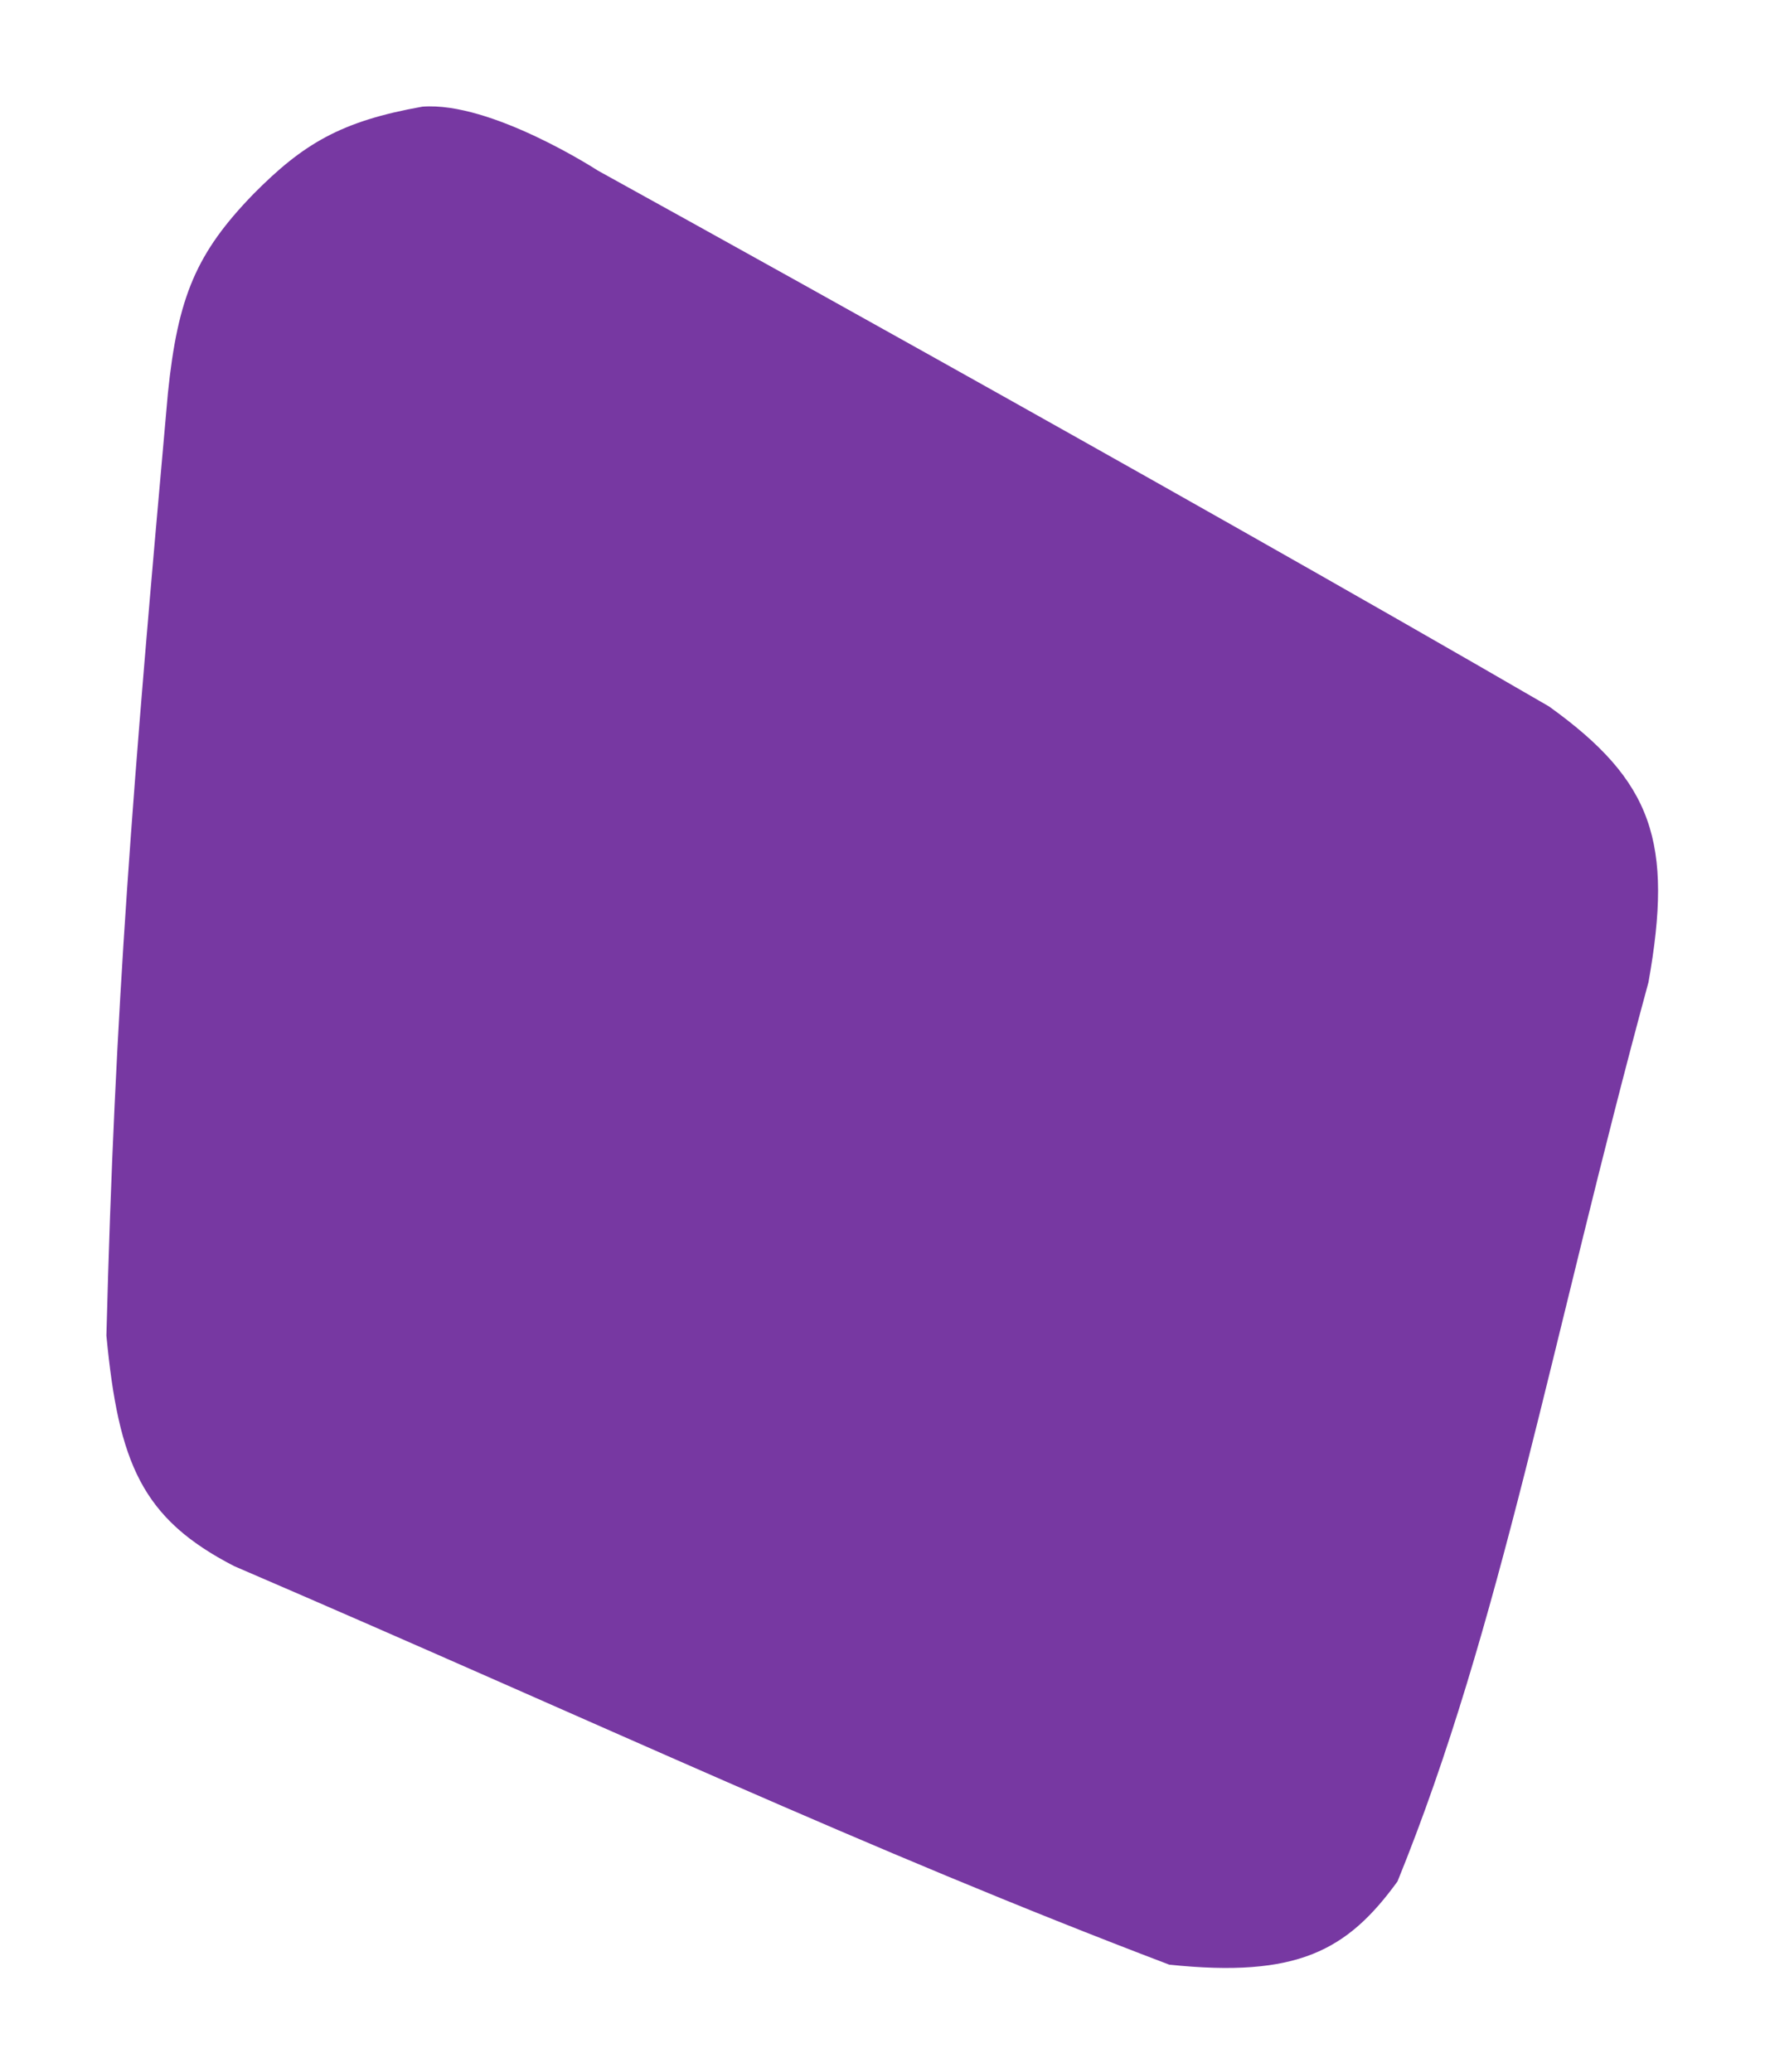 <svg width="345" height="405" viewBox="0 0 345 405" fill="none" xmlns="http://www.w3.org/2000/svg">
<g filter="url(#filter0_d_2_15)">
<path d="M32.82 76.85C25.88 154.437 22.46 196.752 20.797 261.071C23.183 286.056 27.724 296.852 45.777 306.145C118.414 337.395 169.093 361.451 228.548 384.048C253.602 386.669 263.346 381.31 273.168 367.773C293.365 318.162 303.155 262.253 322.225 191.999C327.102 164.586 323.087 152.679 302.783 138.093C227.166 94.214 116.874 33.352 116.874 33.352C116.874 33.352 96.04 19.8 82.562 20.851C66.593 23.685 59.229 28.153 49.573 37.891C38.397 49.409 34.758 57.951 32.82 76.85Z" fill="#7738A2"/>
</g>
<defs>
<filter id="filter0_d_2_15" x="0.796" y="0.793" width="343.304" height="403.9" filterUnits="userSpaceOnUse" color-interpolation-filters="sRGB">
<feFlood flood-opacity="0" result="BackgroundImageFix"/>
<feColorMatrix in="SourceAlpha" type="matrix" values="0 0 0 0 0 0 0 0 0 0 0 0 0 0 0 0 0 0 127 0" result="hardAlpha"/>
<feOffset/>
<feGaussianBlur stdDeviation="10"/>
<feComposite in2="hardAlpha" operator="out"/>
<feColorMatrix type="matrix" values="0 0 0 0 0 0 0 0 0 0 0 0 0 0 0 0 0 0 0.1 0"/>
<feBlend mode="normal" in2="BackgroundImageFix" result="effect1_dropShadow_2_15"/>
<feBlend mode="normal" in="SourceGraphic" in2="effect1_dropShadow_2_15" result="shape"/>
</filter>
</defs>
</svg>
